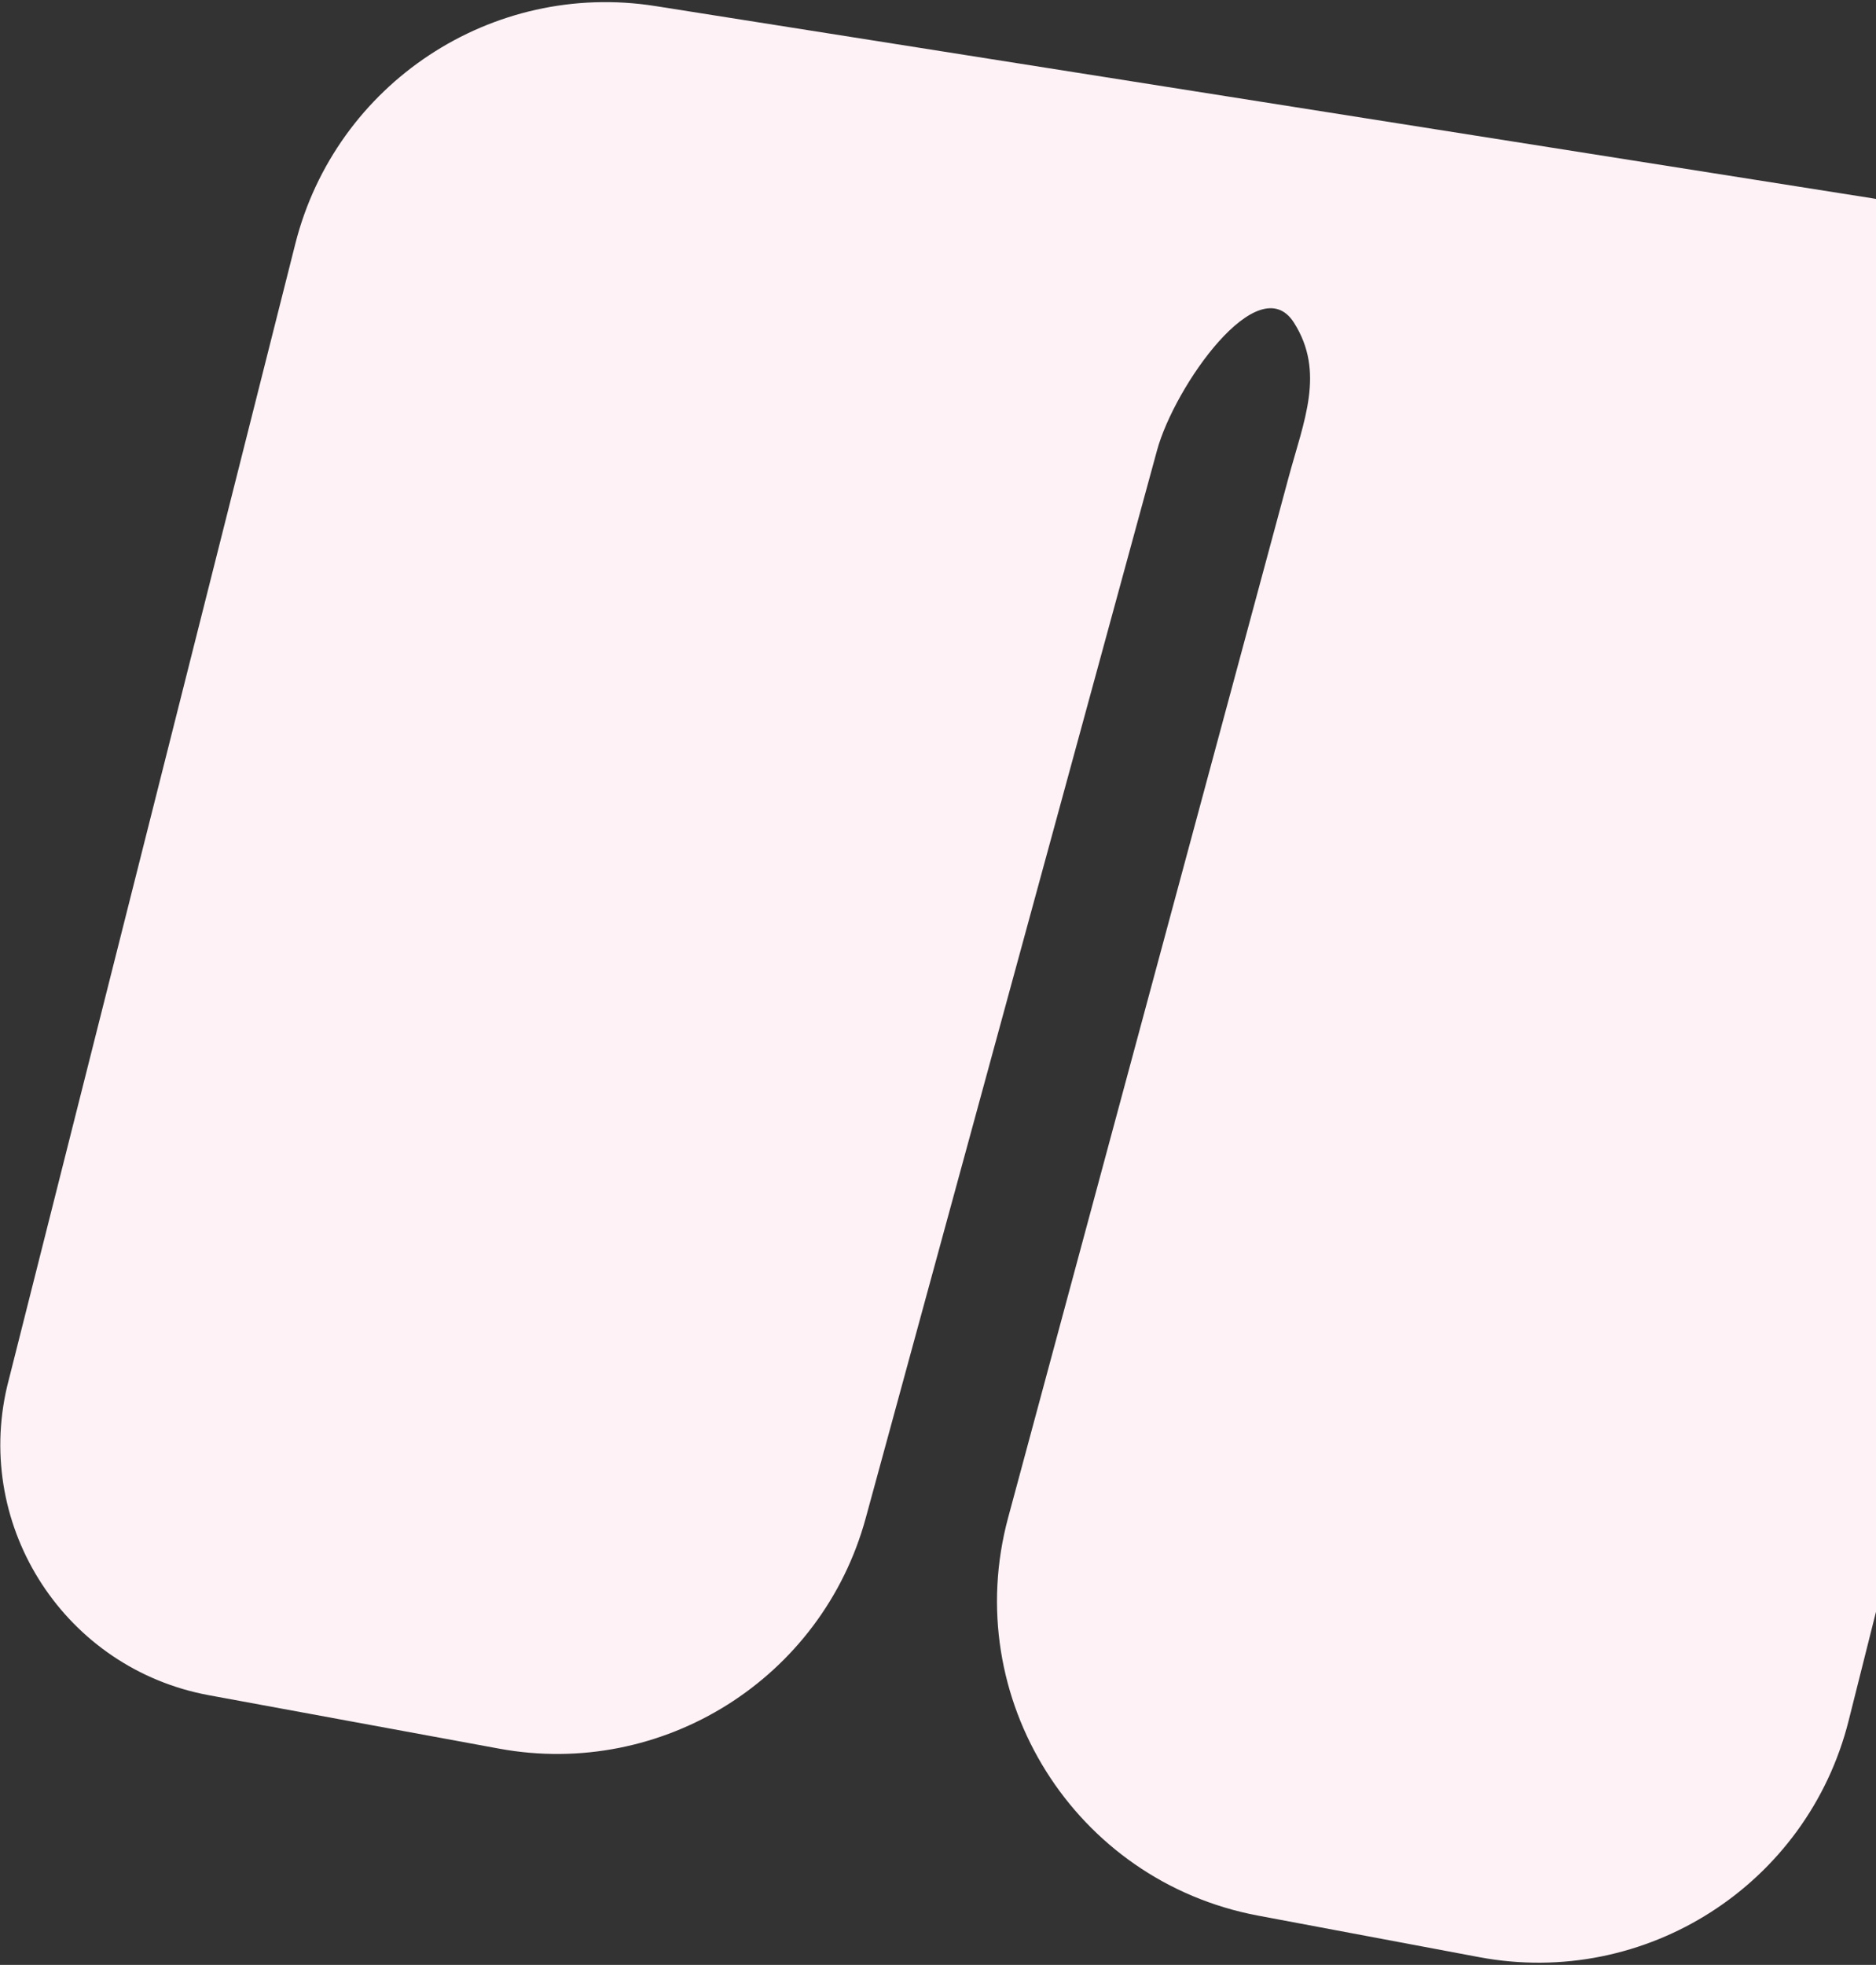<svg width="721" height="755" viewBox="0 0 721 755" fill="none" xmlns="http://www.w3.org/2000/svg">
<rect x="0" y="0" width="721" height="755" fill="#333333" stroke="none"/>
<path d="M2.724 532.749L113.481 93.74C129.045 32.049 189.087 -7.591 251.932 2.335L719.341 76.154C790.732 87.428 837.06 157.534 819.443 227.629L710.494 661.112C694.641 724.187 632.424 764.02 568.505 752.018L483.511 736.059C413.043 722.827 368.784 652.371 387.452 583.145L495.222 183.513C501.085 161.773 509.384 142.997 497.309 123.992C483.661 102.511 451.382 148.48 444.682 173.032L332.725 583.306C315.9 644.962 254.658 683.461 191.803 671.894L80.338 651.383C25.334 641.261 -10.033 587.203 2.724 532.749Z" fill="#FFF2F6"/>
</svg>
